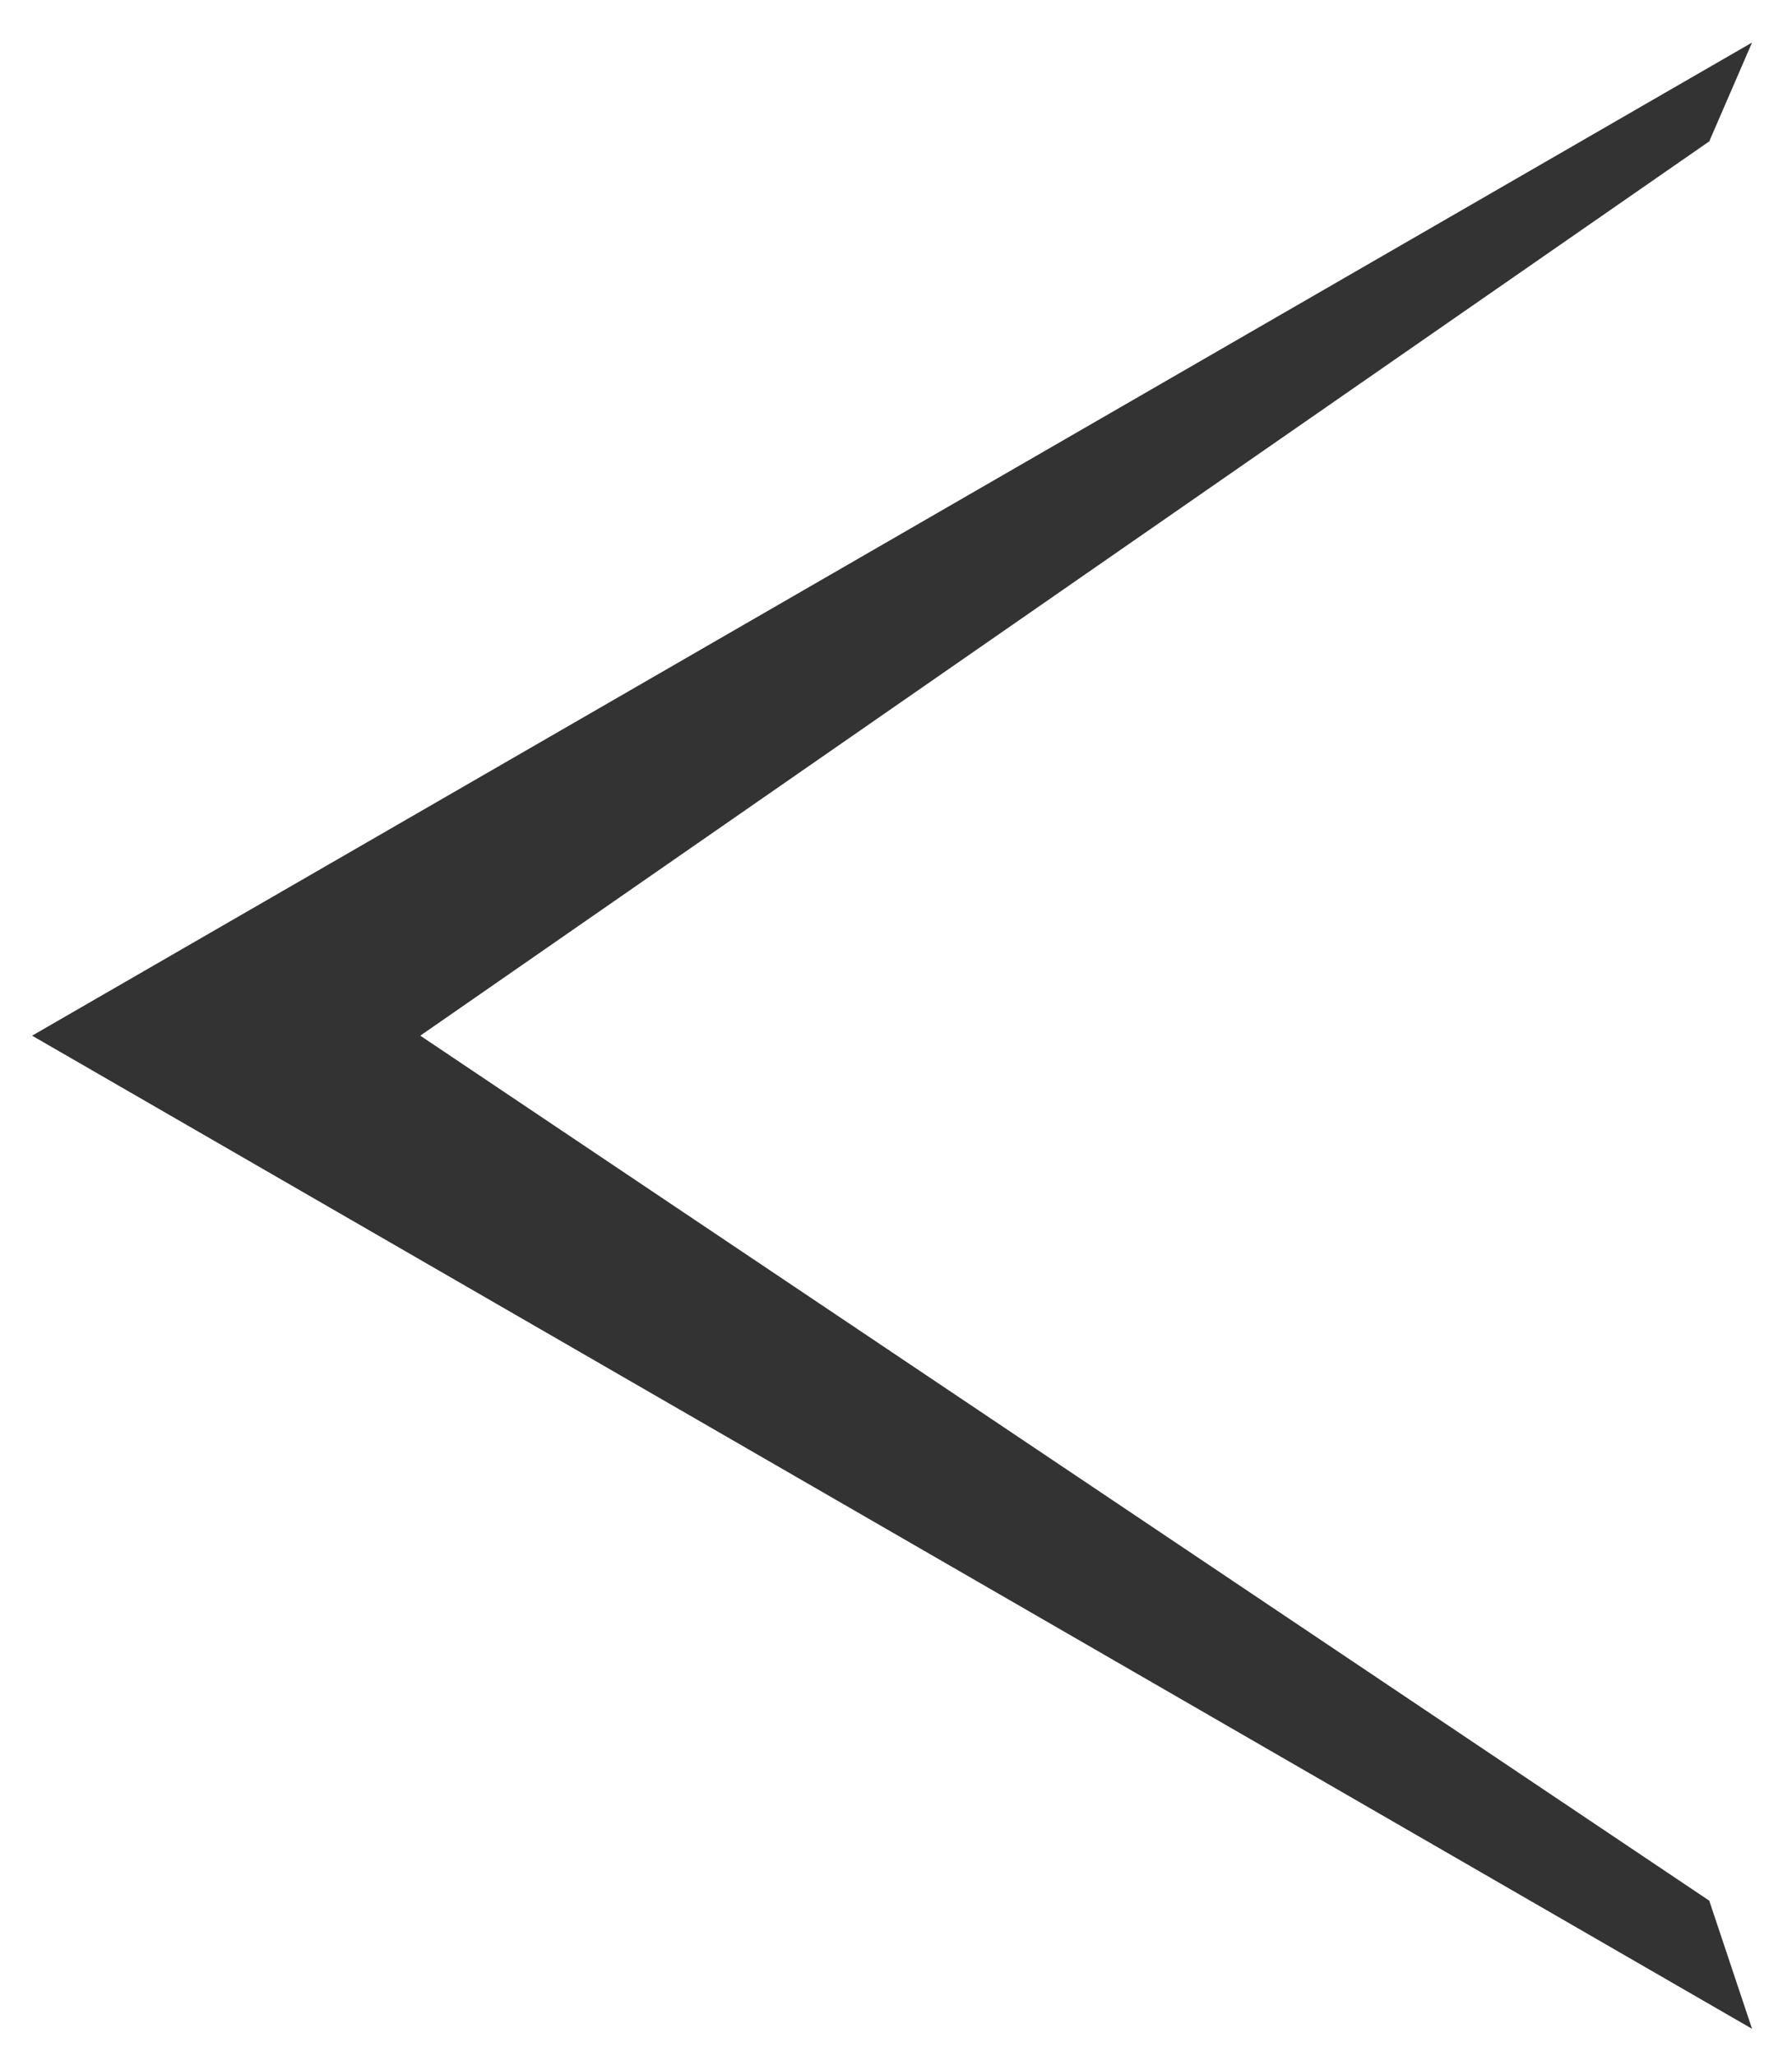 <svg width="34" height="39" viewBox="0 0 34 39" fill="none" xmlns="http://www.w3.org/2000/svg">
<path d="M33.242 0.807L0.609 19.648L33.242 38.489L32.43 36.058L7.974 19.648L32.43 2.682L33.242 0.807Z" fill="#333333"/>
</svg>
